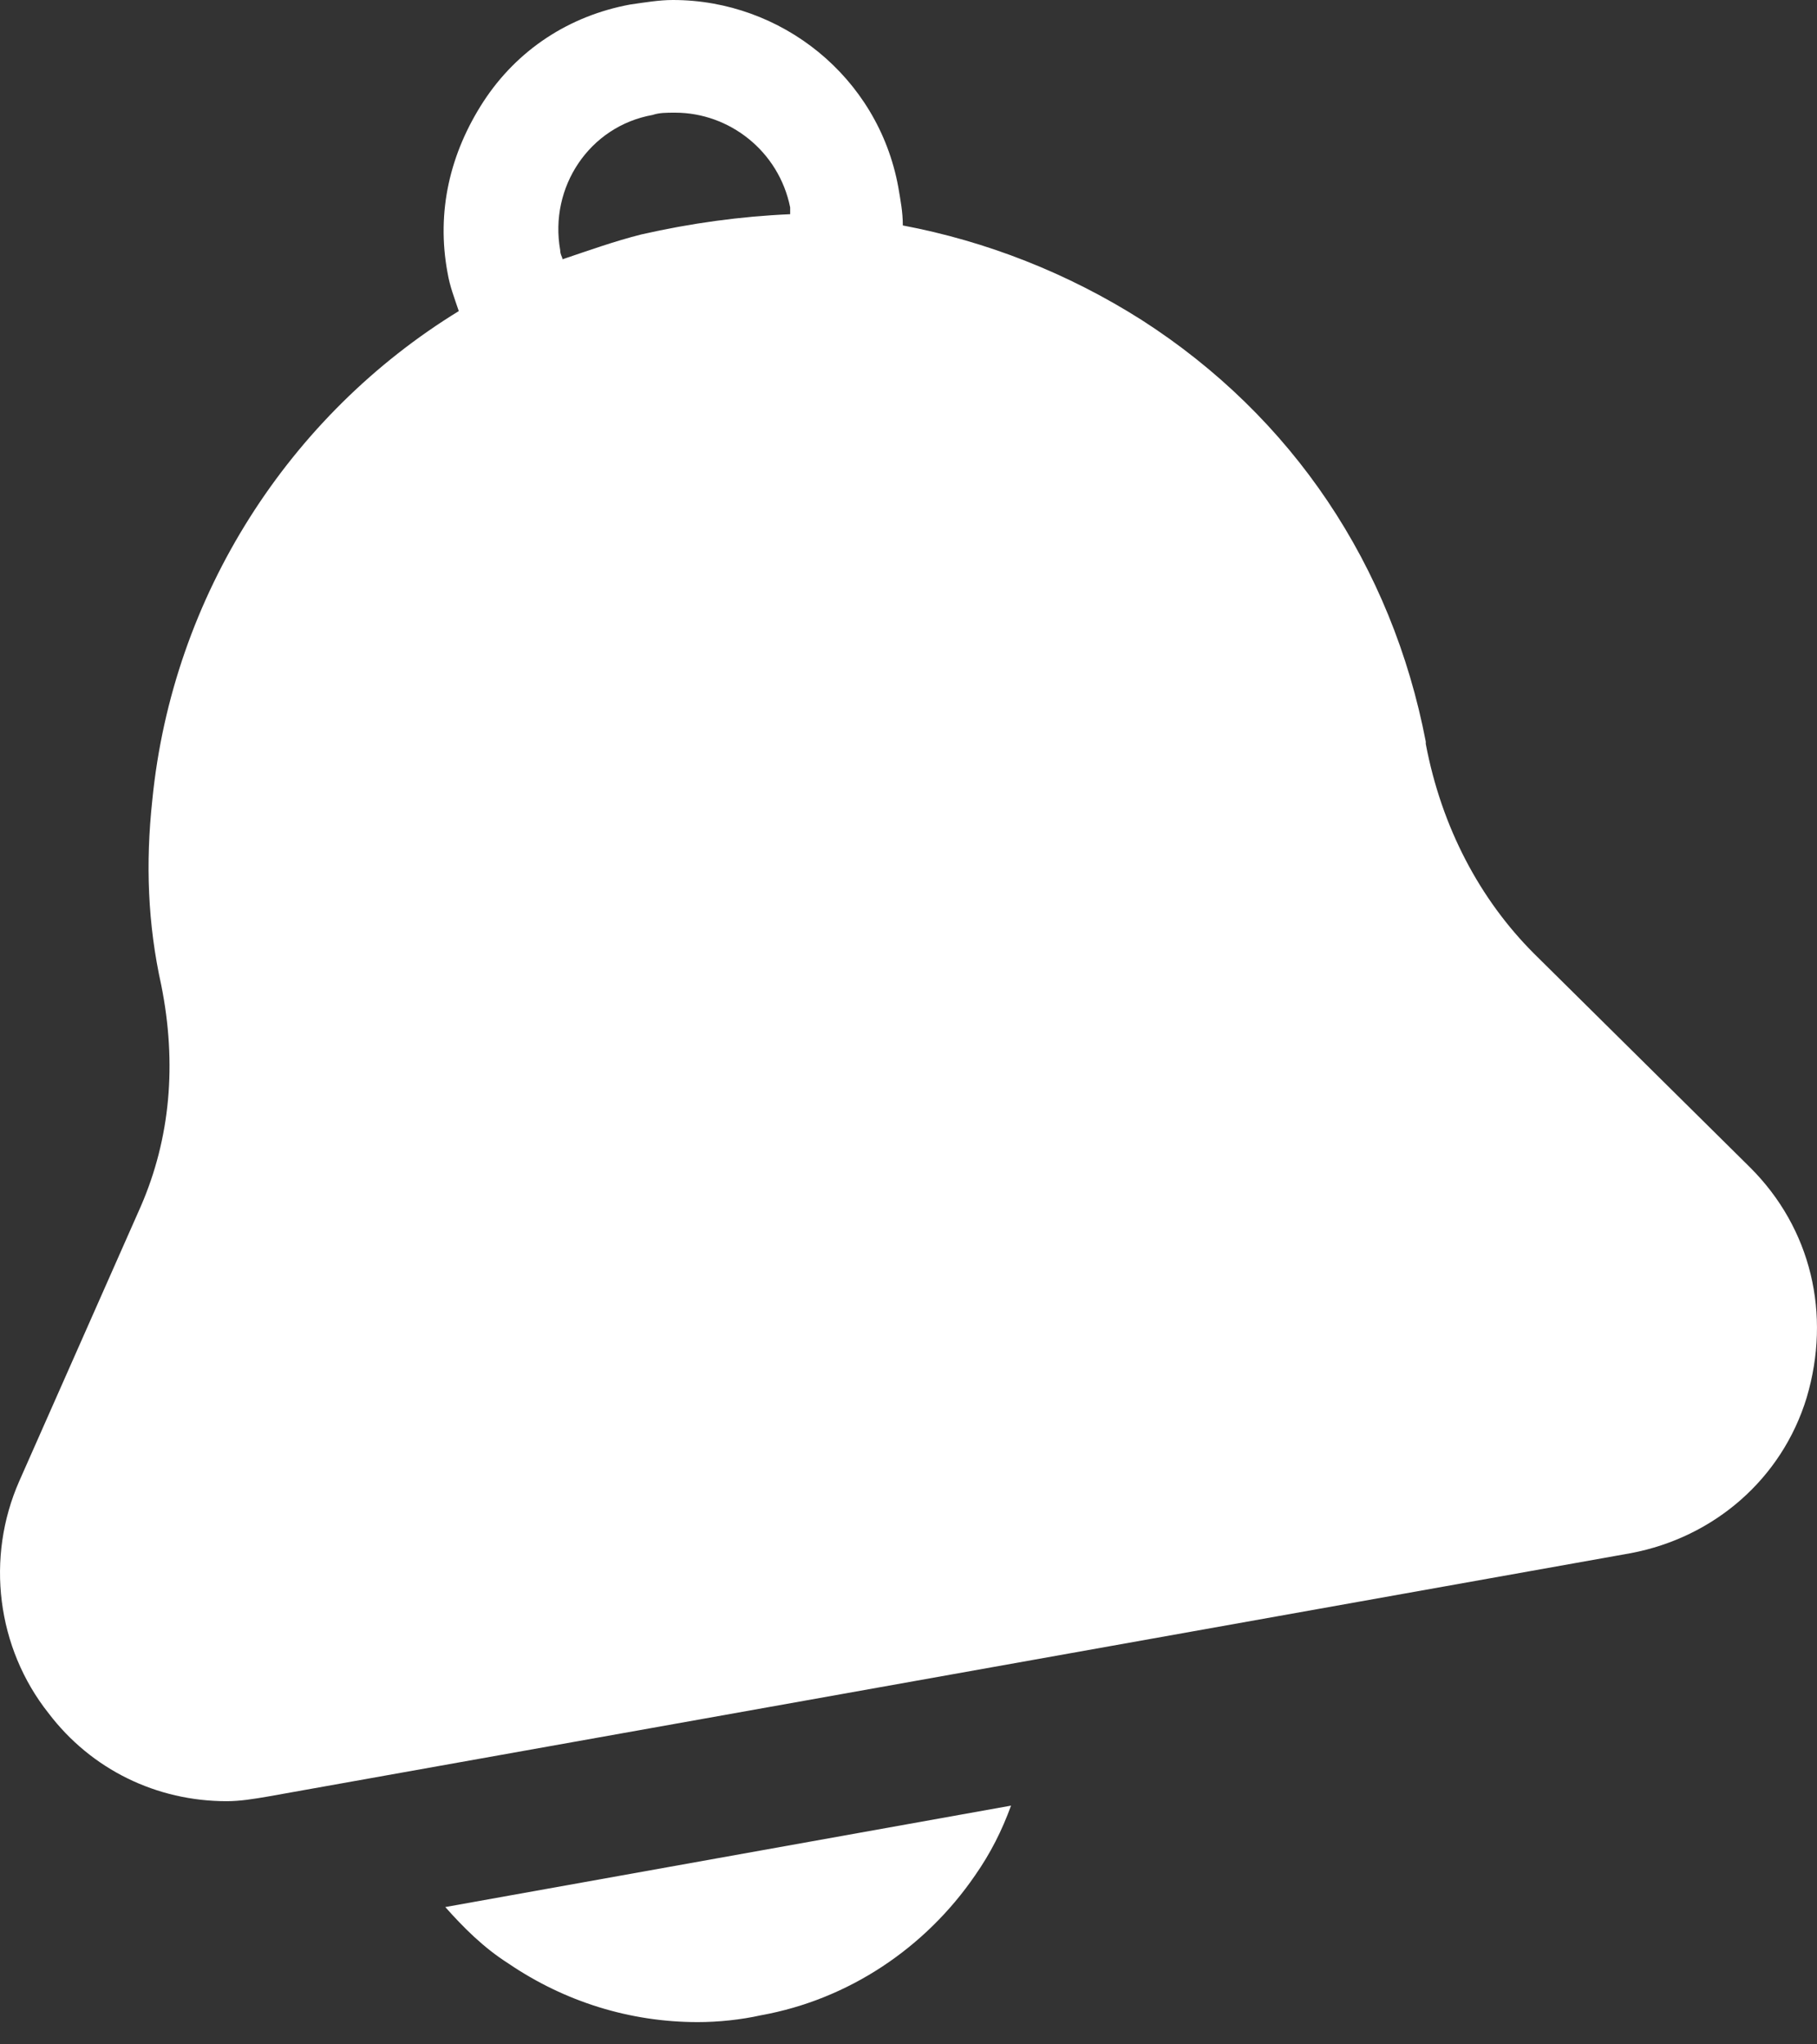 <svg width="16" height="18" viewBox="0 0 16 18" fill="none" xmlns="http://www.w3.org/2000/svg">
    <rect x="0" y="0" width="16" height="18" fill="#333333" stroke="none"/>
    <path
        d="M15.413 10.281L13.508 8.396C13.031 7.919 12.694 7.284 12.555 6.55V6.53C12.257 4.982 11.384 3.672 10.054 2.818C9.399 2.402 8.684 2.124 7.95 1.985C7.95 1.866 7.93 1.766 7.91 1.647C7.732 0.675 6.878 0 5.926 0C5.806 0 5.687 0.02 5.548 0.04C5.013 0.139 4.556 0.437 4.258 0.893C3.961 1.35 3.841 1.866 3.941 2.402C3.961 2.521 4 2.62 4.04 2.739C2.551 3.652 1.519 5.24 1.341 7.046C1.281 7.602 1.301 8.138 1.42 8.674C1.559 9.368 1.499 10.023 1.241 10.619L0.17 13.04C-0.128 13.715 -0.029 14.509 0.428 15.085C0.805 15.581 1.38 15.859 1.996 15.859C2.115 15.859 2.234 15.839 2.353 15.819L14.361 13.675C15.095 13.536 15.691 13.02 15.909 12.306C16.127 11.571 15.949 10.817 15.413 10.281ZM5.648 2.064C5.41 2.124 5.191 2.203 4.953 2.283C4.953 2.263 4.933 2.243 4.933 2.203C4.834 1.647 5.191 1.111 5.747 1.012C5.806 0.992 5.866 0.992 5.945 0.992C6.422 0.992 6.858 1.33 6.958 1.826C6.958 1.846 6.958 1.866 6.958 1.886C6.521 1.905 6.084 1.965 5.648 2.064Z"
        fill="white" />
    <path
        d="M4.477 17.288C4.973 17.625 5.548 17.804 6.144 17.804C6.323 17.804 6.521 17.784 6.7 17.744C7.474 17.605 8.149 17.149 8.585 16.514C8.724 16.315 8.823 16.117 8.903 15.898L3.921 16.791C4.08 16.97 4.258 17.149 4.477 17.288Z"
        fill="white" />
</svg>